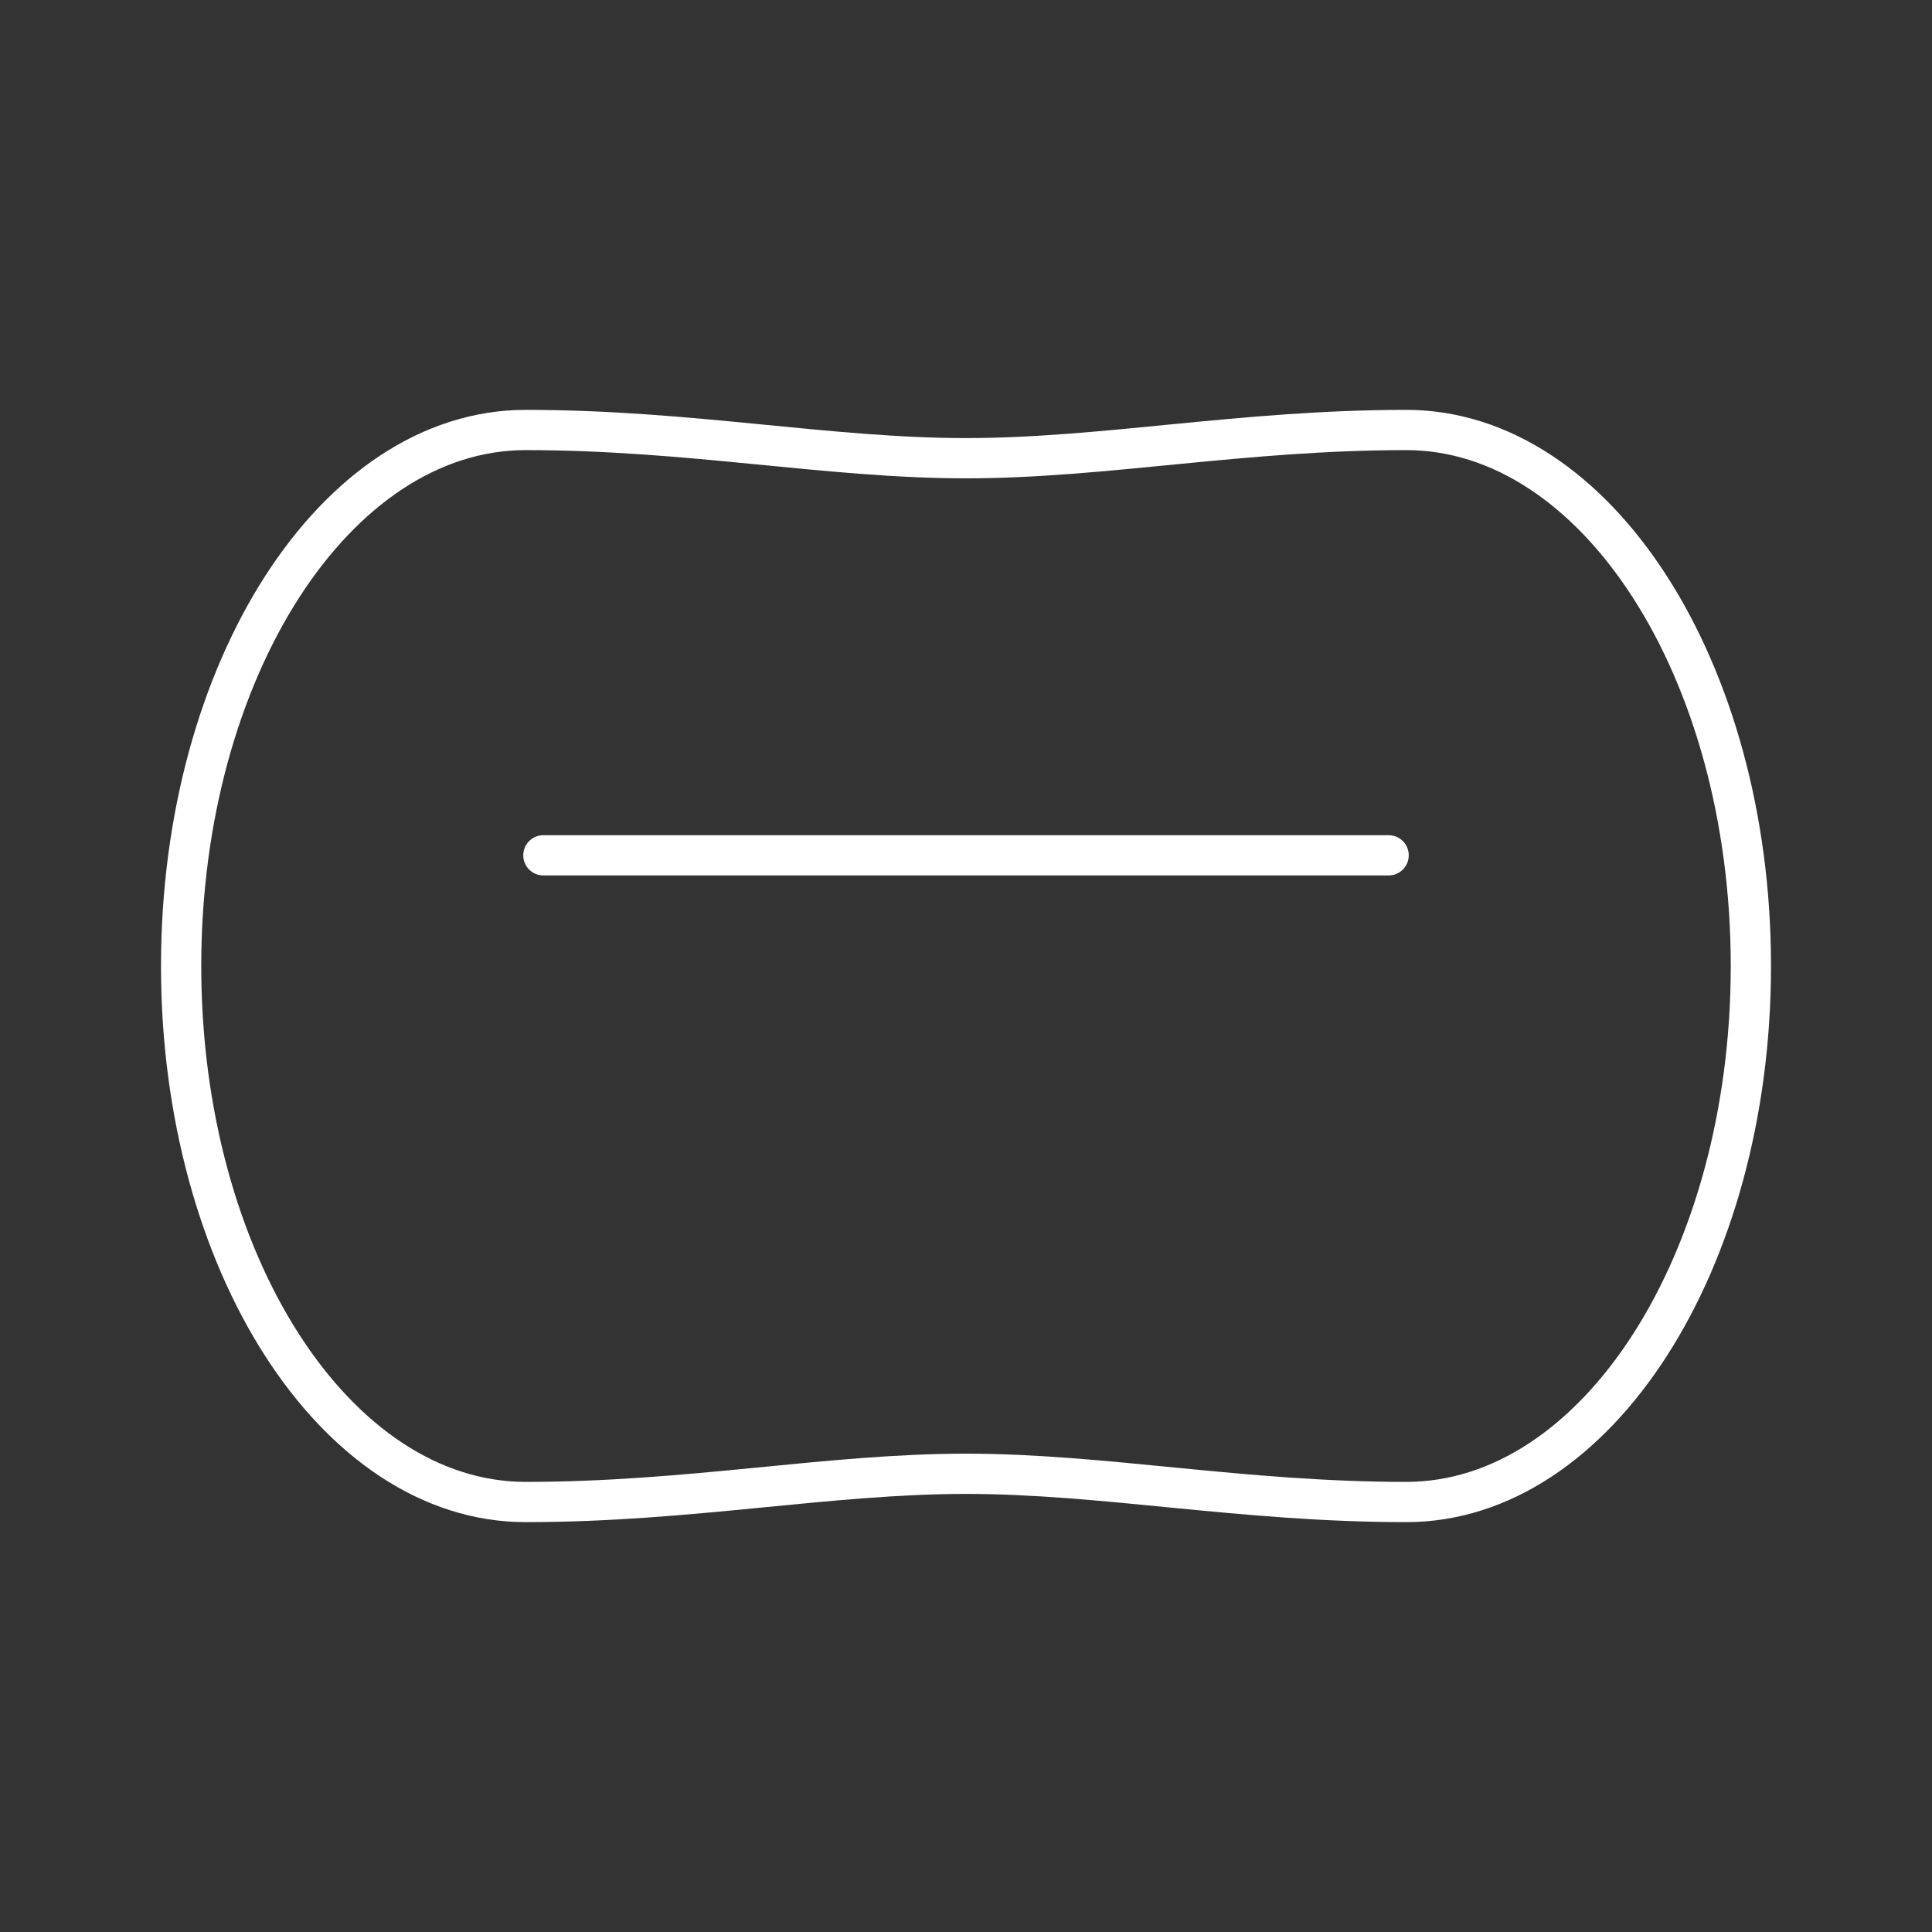 <?xml version="1.0" encoding="UTF-8"?><svg id="a" xmlns="http://www.w3.org/2000/svg" viewBox="0 0 48 48"><rect x="0" y="0" width="48" height="48" fill="#333333" stroke="none"/><defs><style>.d{fill:none;stroke:#fff;stroke-linecap:round;stroke-linejoin:round;}</style></defs><path class="d" d="m24 36.616c3.424 0 6.859 0.701 10.939 0.701 4.728 0 8.561-5.962 8.561-13.317s-3.833-13.317-8.561-13.317c-4.08 0-7.515 0.701-10.939 0.701s-6.859-0.701-10.939-0.701c-4.728 0-8.561 5.962-8.561 13.317s3.833 13.317 8.561 13.317c4.08 0 7.515-0.701 10.939-0.701z"/><path class="d" d="m13.5 21.25h21"/></svg>
